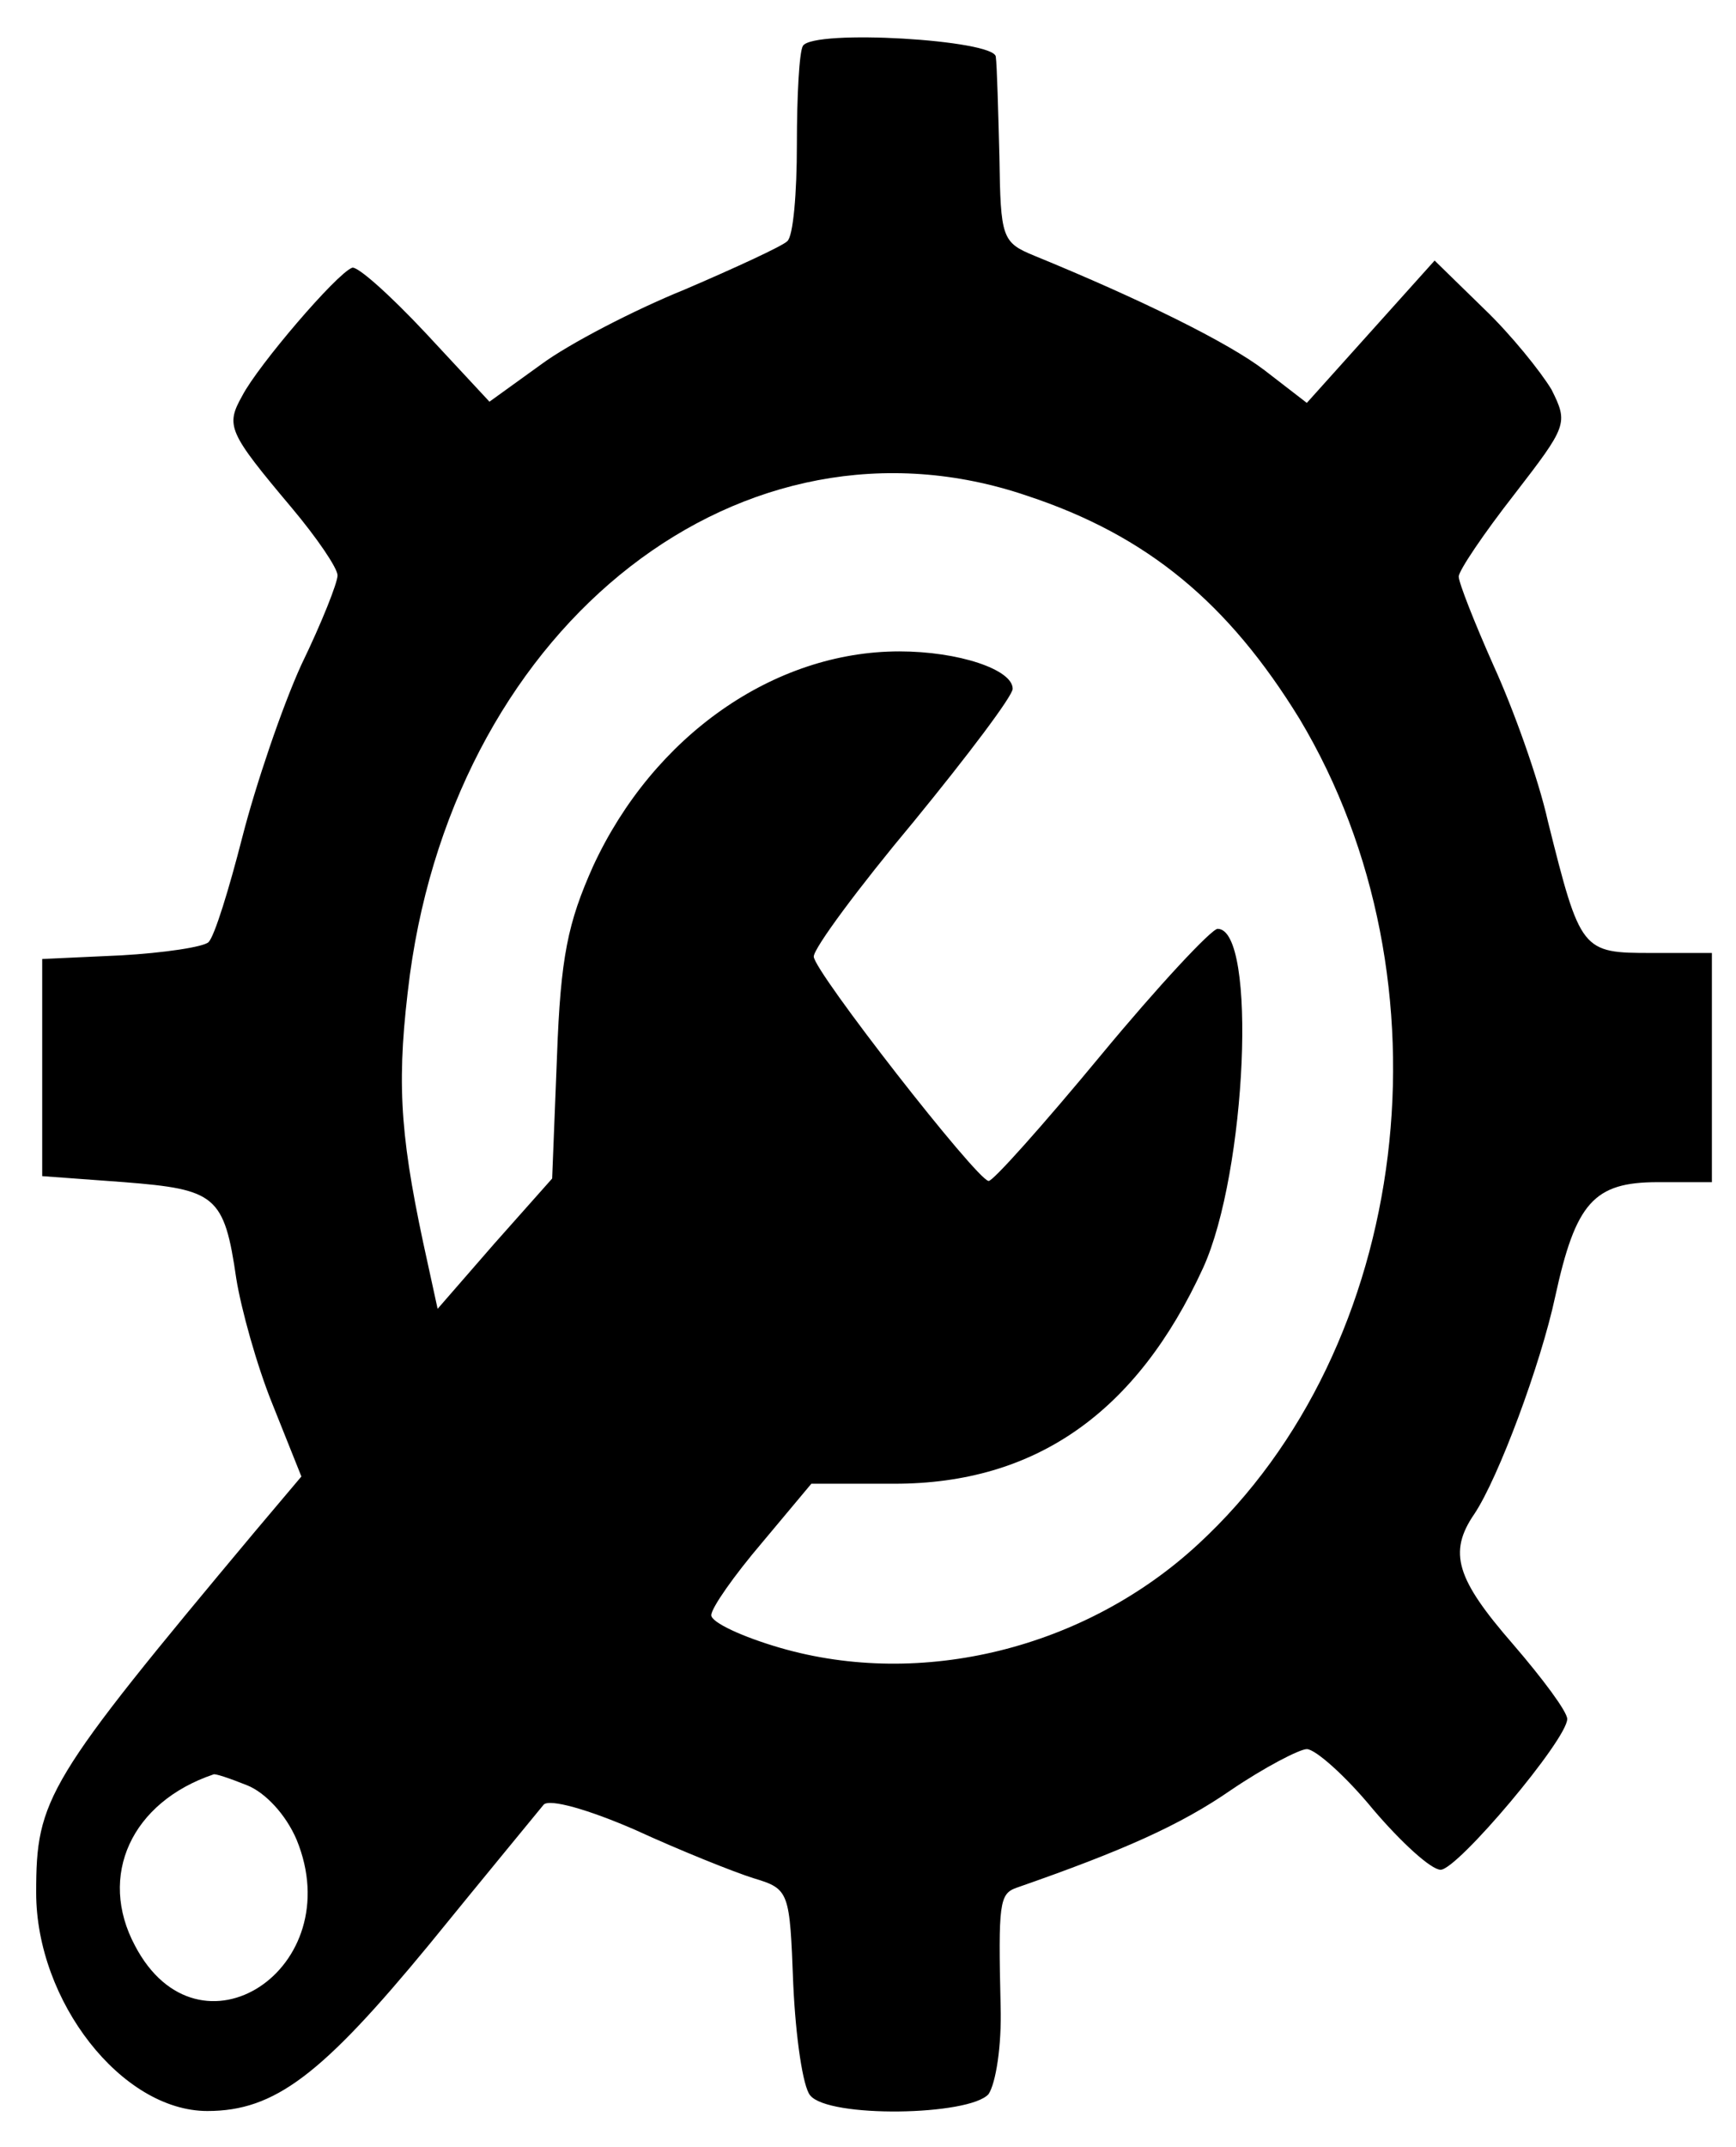 <?xml version="1.0" standalone="no"?>
<!DOCTYPE svg PUBLIC "-//W3C//DTD SVG 20010904//EN"
 "http://www.w3.org/TR/2001/REC-SVG-20010904/DTD/svg10.dtd">
<svg version="1.0" xmlns="http://www.w3.org/2000/svg"
 width="144pt" height="178pt" viewBox="0 0 144 178"
 preserveAspectRatio="xMidYMid meet">

<g transform="translate(0,178) scale(0.1,-0.1)"
fill="#000000" stroke="none">
<path d="M666 1742 c-3 -5 -5 -41 -5 -82 0 -40 -3 -76 -8 -80 -4 -4 -43 -22
-85 -40 -42 -17 -96 -45 -119 -62 l-43 -31 -53 57 c-30 32 -57 56 -61 54 -13
-5 -78 -81 -91 -106 -14 -25 -12 -30 41 -93 21 -25 38 -50 38 -56 0 -6 -13
-39 -30 -74 -16 -35 -38 -100 -49 -143 -11 -43 -23 -82 -28 -87 -4 -4 -37 -9
-73 -11 l-65 -3 0 -90 0 -90 68 -5 c76 -6 83 -11 93 -80 4 -25 17 -72 30 -104
l24 -60 -38 -45 c-174 -208 -182 -222 -182 -300 0 -90 71 -181 142 -181 56 0
95 30 184 138 48 59 91 111 95 116 5 5 37 -4 76 -21 37 -17 82 -35 98 -40 30
-9 30 -11 33 -88 2 -44 8 -85 14 -92 15 -19 132 -17 148 1 6 9 11 40 10 73 -2
85 -1 93 13 98 89 31 136 52 178 81 28 19 57 34 63 34 7 0 32 -22 55 -50 23
-27 48 -50 56 -50 14 0 105 108 105 125 0 6 -20 33 -45 62 -47 54 -54 76 -32
108 20 30 55 124 67 180 17 78 32 95 85 95 l45 0 0 95 0 95 -50 0 c-58 0 -59
1 -86 109 -8 36 -29 94 -45 129 -16 36 -29 69 -29 74 0 5 21 36 46 68 44 57
45 59 31 87 -9 15 -34 46 -56 67 l-41 40 -53 -59 -53 -59 -35 27 c-30 23 -103
59 -191 95 -27 11 -28 15 -29 82 -1 38 -2 76 -3 83 -1 14 -151 23 -160 9z
m186 -373 c100 -33 167 -89 226 -185 130 -217 93 -521 -84 -684 -94 -87 -230
-120 -347 -86 -31 9 -57 21 -57 27 0 6 19 33 42 60 l41 49 69 0 c117 0 201 59
256 179 36 79 45 281 12 281 -5 0 -49 -47 -97 -105 -48 -58 -90 -105 -93 -104
-10 1 -145 174 -145 186 0 7 37 57 83 112 45 55 82 104 82 110 0 16 -45 31
-94 31 -104 0 -204 -70 -254 -178 -21 -47 -27 -75 -30 -158 l-4 -101 -48 -54
-47 -54 -12 55 c-20 94 -22 137 -11 222 40 293 277 477 512 397z m-647 -1069
c15 -6 32 -24 41 -45 44 -107 -81 -189 -134 -88 -31 58 -3 119 65 142 1 1 13
-3 28 -9z"/>
</g>
</svg>
